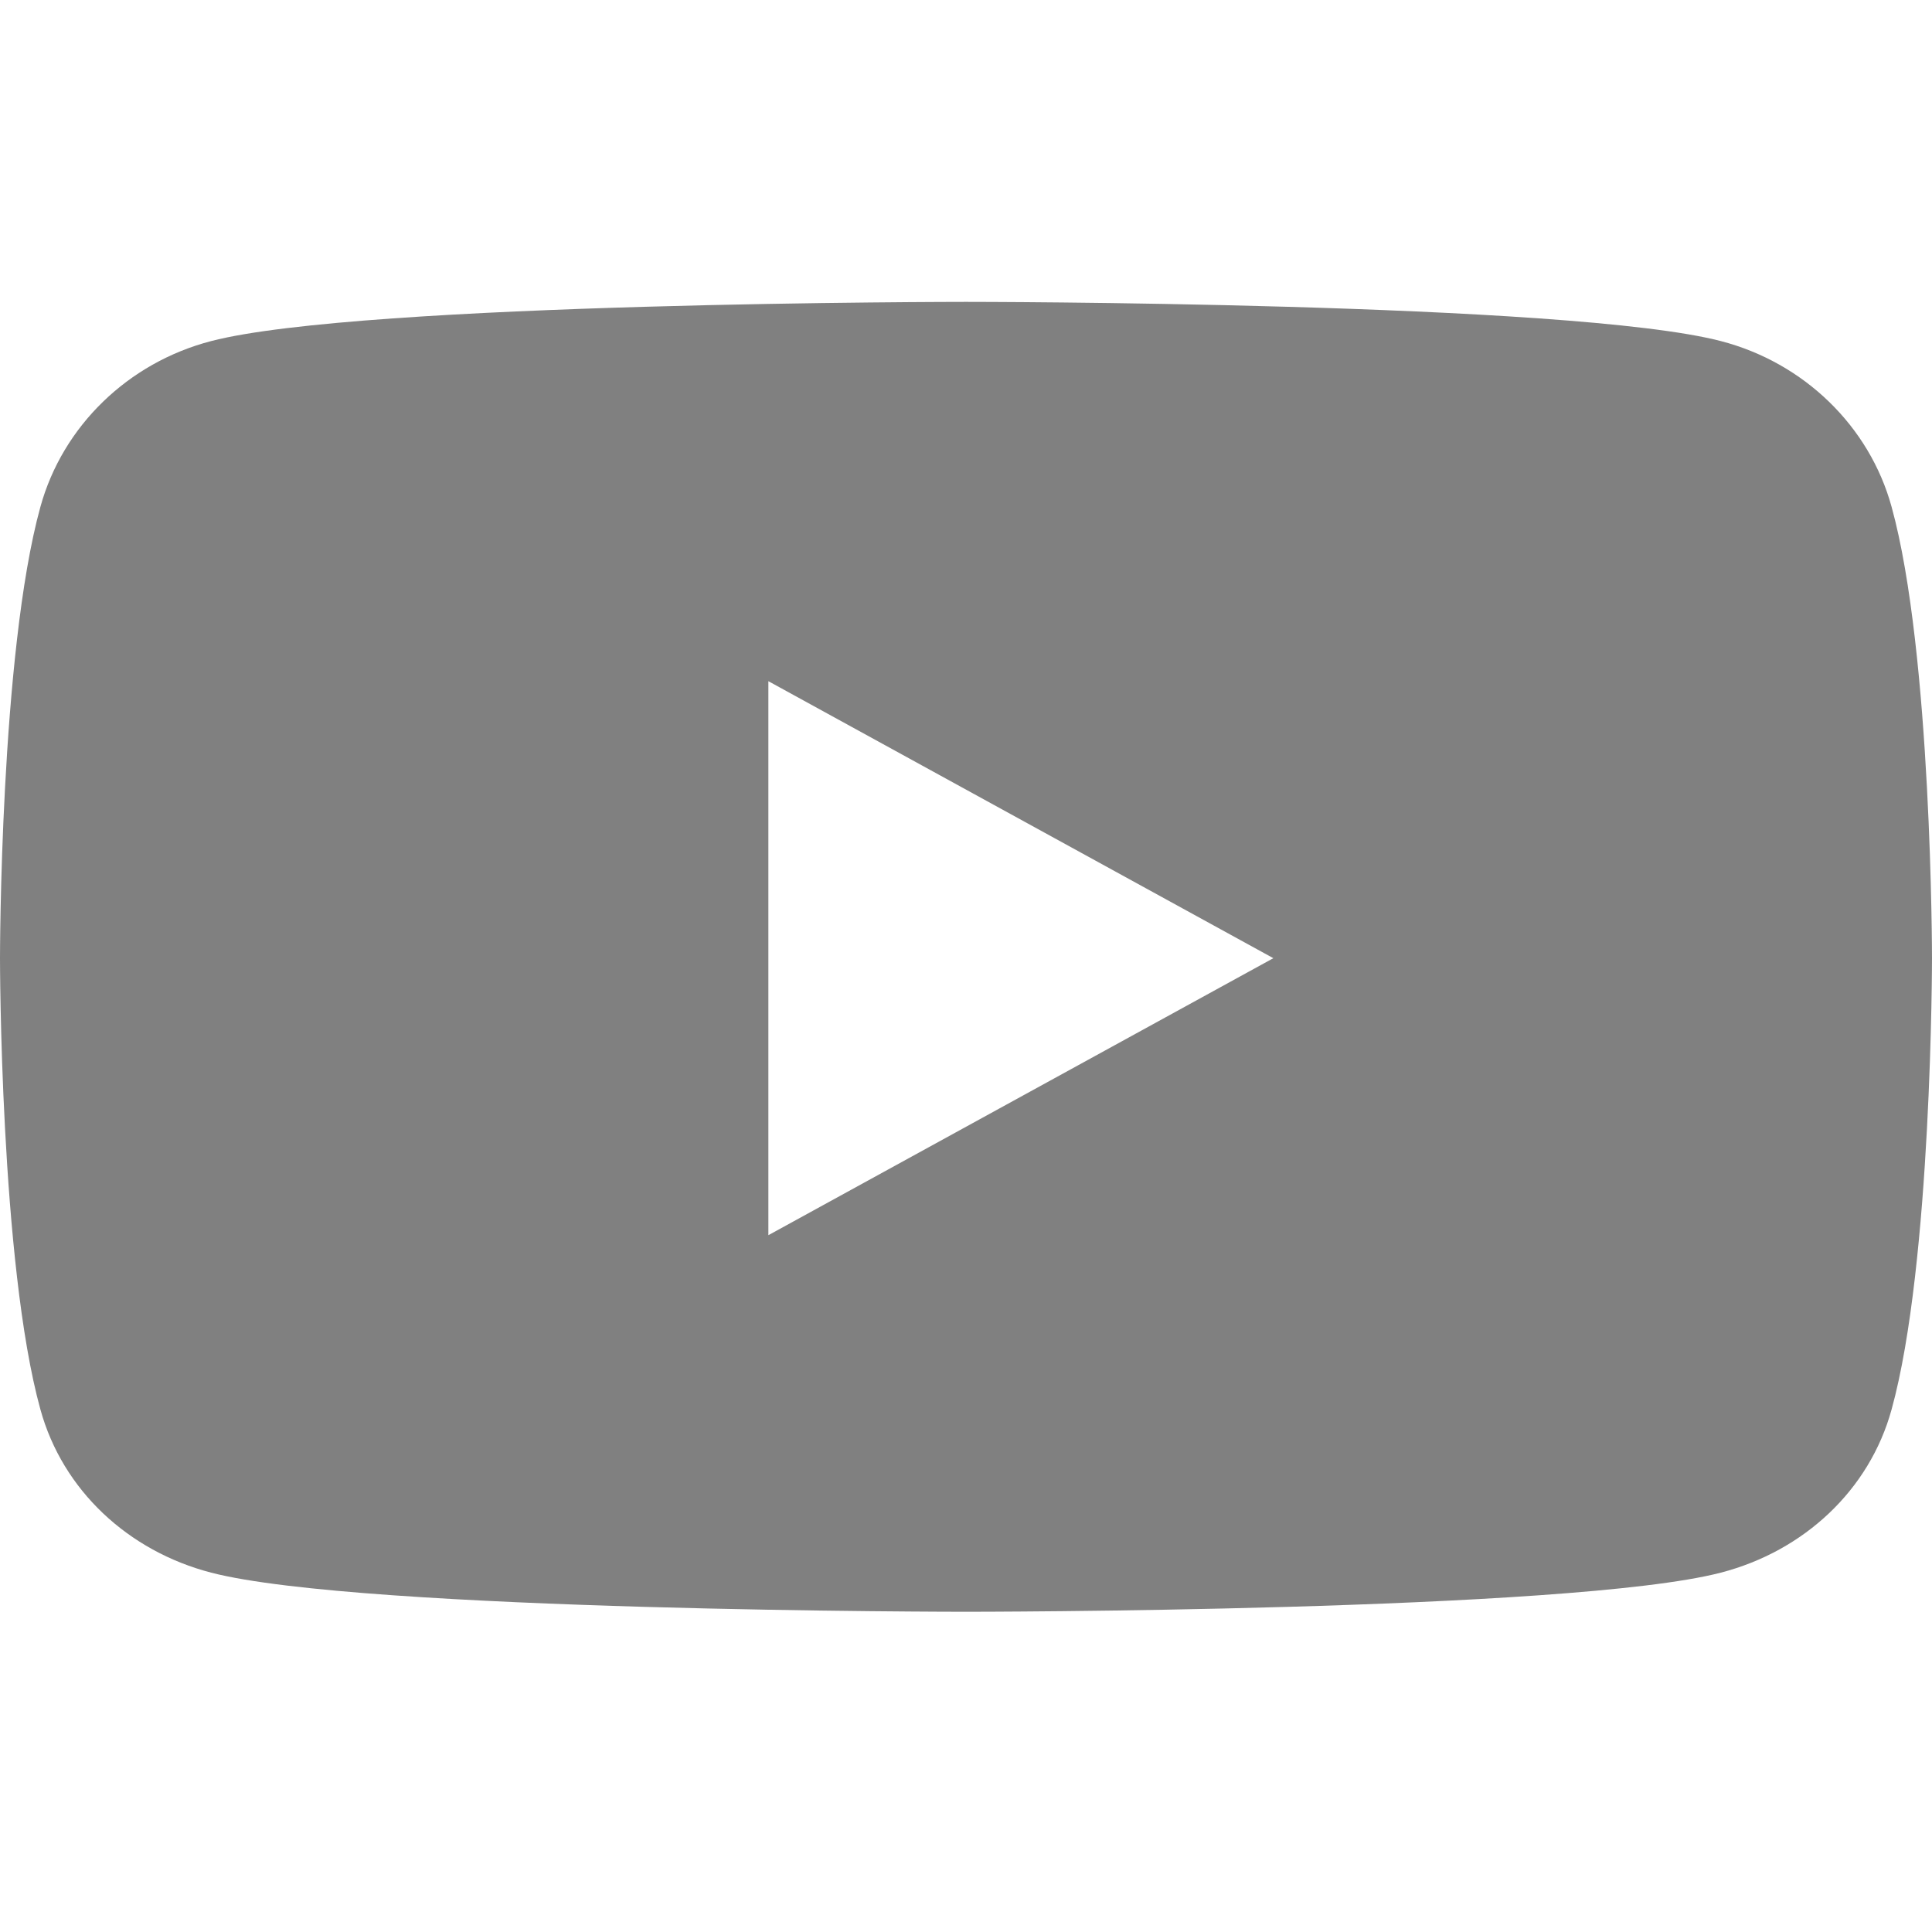 <svg width="24" height="24" viewBox="0 0 24 24" fill="none" xmlns="http://www.w3.org/2000/svg">
<path d="M23.498 6.296C23.223 5.294 22.409 4.505 21.377 4.237C19.505 3.75 12 3.75 12 3.75C12 3.75 4.495 3.75 2.623 4.237C1.591 4.505 0.778 5.294 0.502 6.296C0 8.113 0 11.903 0 11.903C0 11.903 0 15.693 0.502 17.509C0.778 18.511 1.591 19.268 2.623 19.536C4.495 20.022 12 20.022 12 20.022C12 20.022 19.505 20.022 21.377 19.536C22.409 19.268 23.223 18.511 23.498 17.509C24 15.693 24 11.903 24 11.903C24 11.903 24 8.113 23.498 6.296ZM9.545 15.344V8.462L15.818 11.903L9.545 15.344Z" fill="#808080"/>
</svg>
